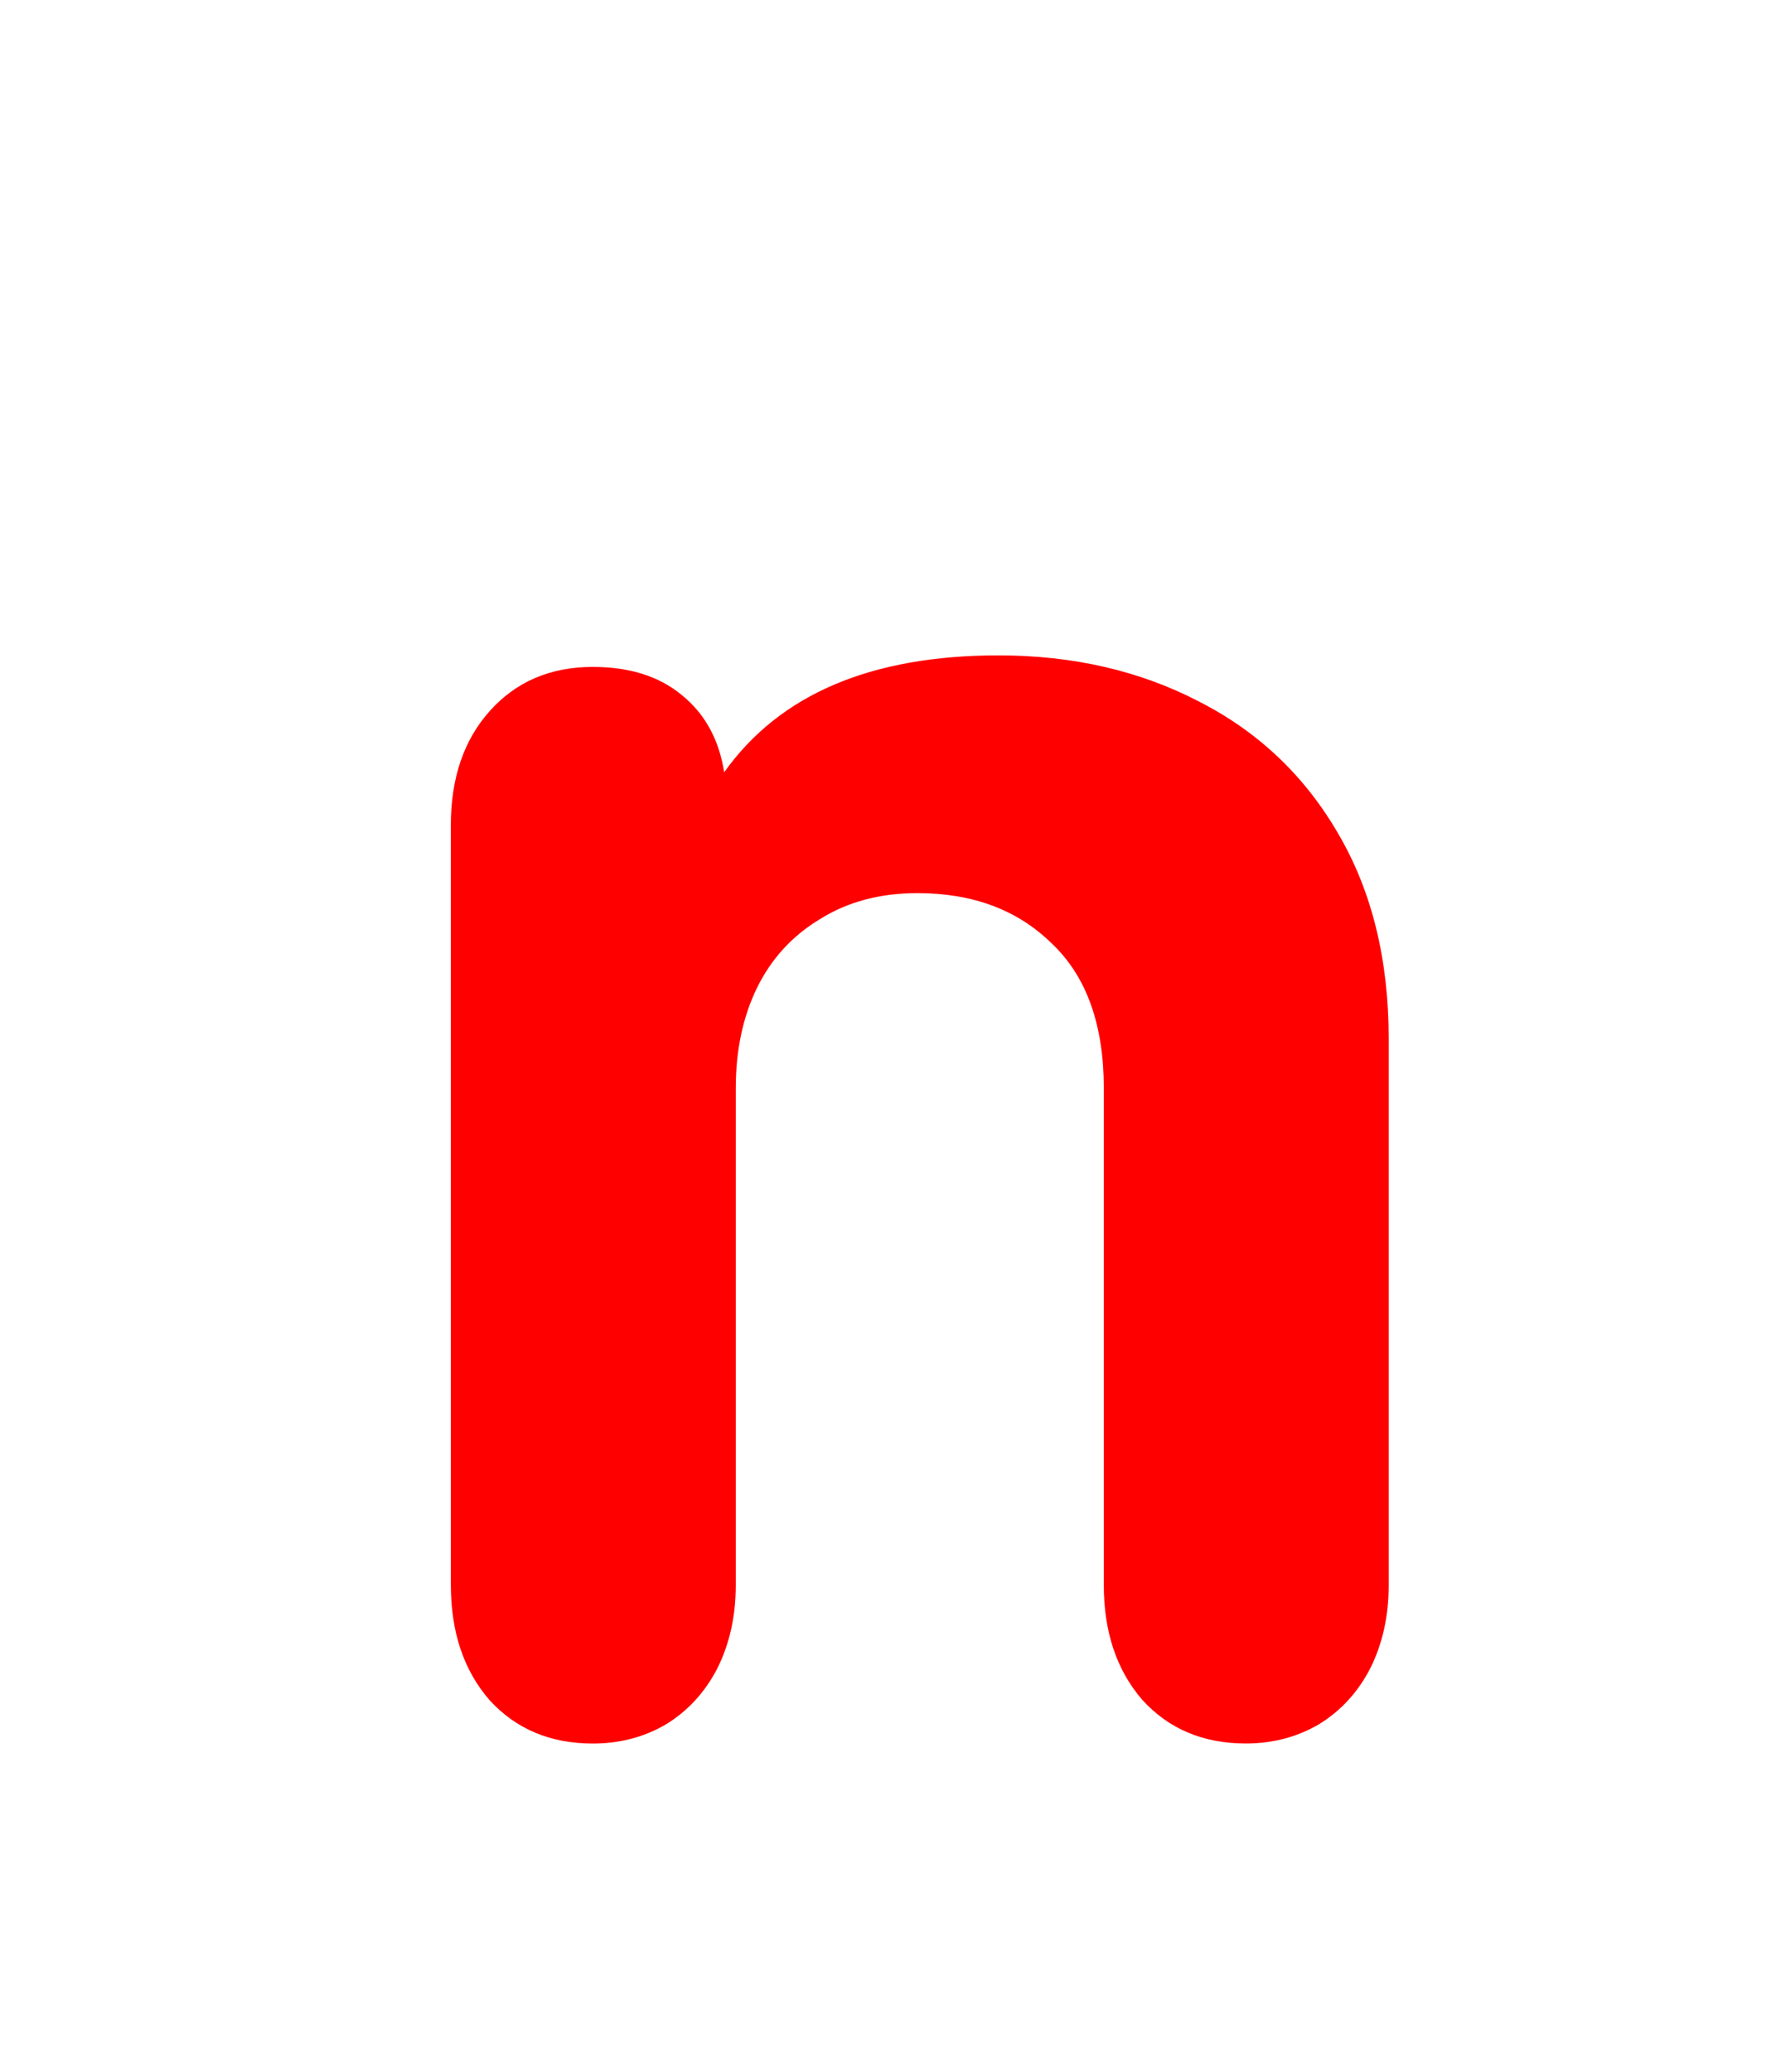 <svg version="1.1" xmlns="http://www.w3.org/2000/svg" xmlns:xlink="http://www.w3.org/1999/xlink" width="37.6" height="43.6" viewBox="0,0,37.6,43.6"><g transform="translate(-221.2,-158.2)"><g data-paper-data="{&quot;isPaintingLayer&quot;:true}" fill-rule="nonzero" stroke="none" stroke-linecap="butt" stroke-linejoin="miter" stroke-miterlimit="10" stroke-dasharray="" stroke-dashoffset="0" style="mix-blend-mode: normal"><path d="M221.2,201.8v-43.6h37.6v43.6z" fill="none" stroke-width="0"/><path d="M230.691,191.551v-15.983c0,-0.99 0.271,-1.789 0.813,-2.399c0.556,-0.624 1.281,-0.935 2.176,-0.935c0.773,0 1.396,0.197 1.871,0.59c0.488,0.393 0.786,0.935 0.895,1.627c1.166,-1.64 3.091,-2.46 5.775,-2.46c1.573,0 2.982,0.325 4.23,0.976c1.247,0.637 2.223,1.566 2.928,2.786c0.705,1.207 1.057,2.644 1.057,4.311v11.489c0,0.651 -0.129,1.234 -0.386,1.749c-0.258,0.502 -0.617,0.895 -1.078,1.179c-0.461,0.271 -0.976,0.407 -1.545,0.407c-0.895,0 -1.62,-0.305 -2.176,-0.915c-0.542,-0.624 -0.813,-1.43 -0.813,-2.42v-10.452c0,-1.342 -0.366,-2.359 -1.098,-3.05c-0.719,-0.705 -1.661,-1.057 -2.827,-1.057c-0.786,0 -1.471,0.183 -2.054,0.549c-0.583,0.352 -1.023,0.834 -1.322,1.444c-0.298,0.61 -0.447,1.315 -0.447,2.115v10.452c0,0.651 -0.129,1.234 -0.386,1.749c-0.258,0.502 -0.617,0.895 -1.078,1.179c-0.461,0.271 -0.976,0.407 -1.545,0.407c-0.895,0 -1.62,-0.305 -2.176,-0.915c-0.542,-0.624 -0.813,-1.43 -0.813,-2.42z" fill="#ff0000" stroke-width="0.409"/></g></g></svg>